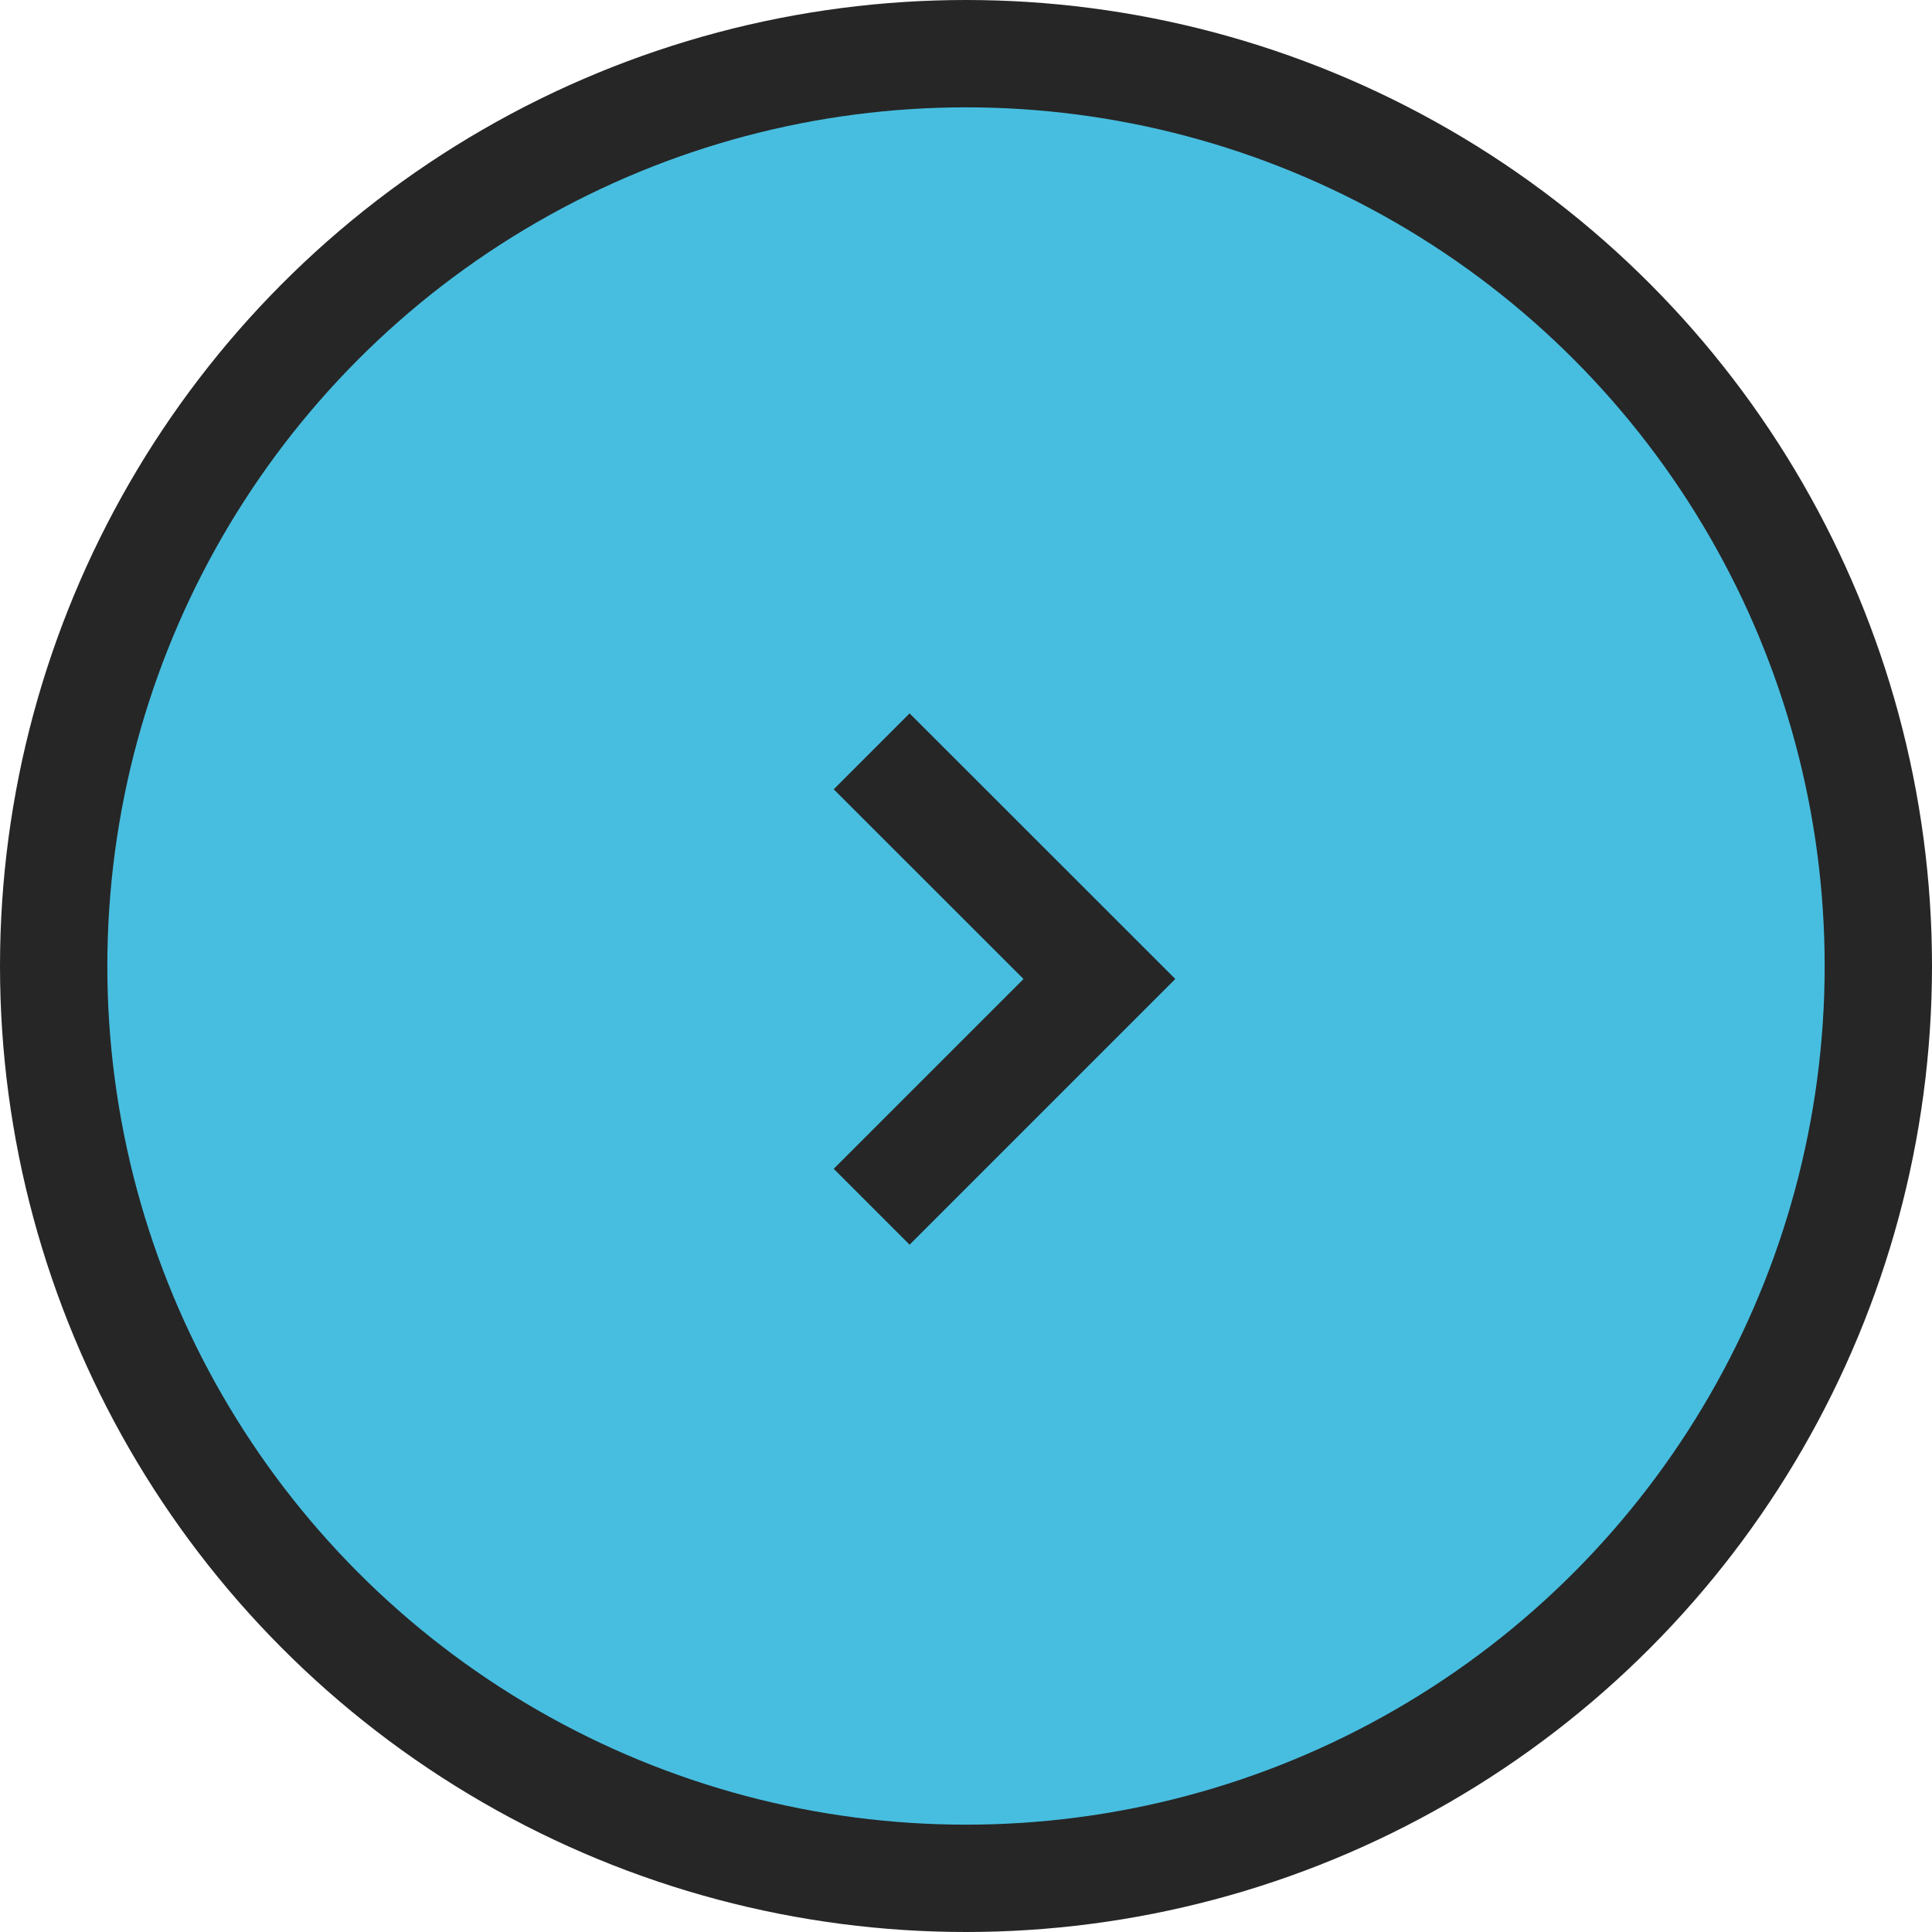 <svg width="18" height="18" viewBox="0 0 18 18" fill="none" xmlns="http://www.w3.org/2000/svg">
<circle cx="9" cy="9" r="8.5" fill="#47BEE0" stroke="#262626"/>
<path d="M8.121 7L10.243 9.121L8.121 11.243" stroke="#262626"/>
</svg>

